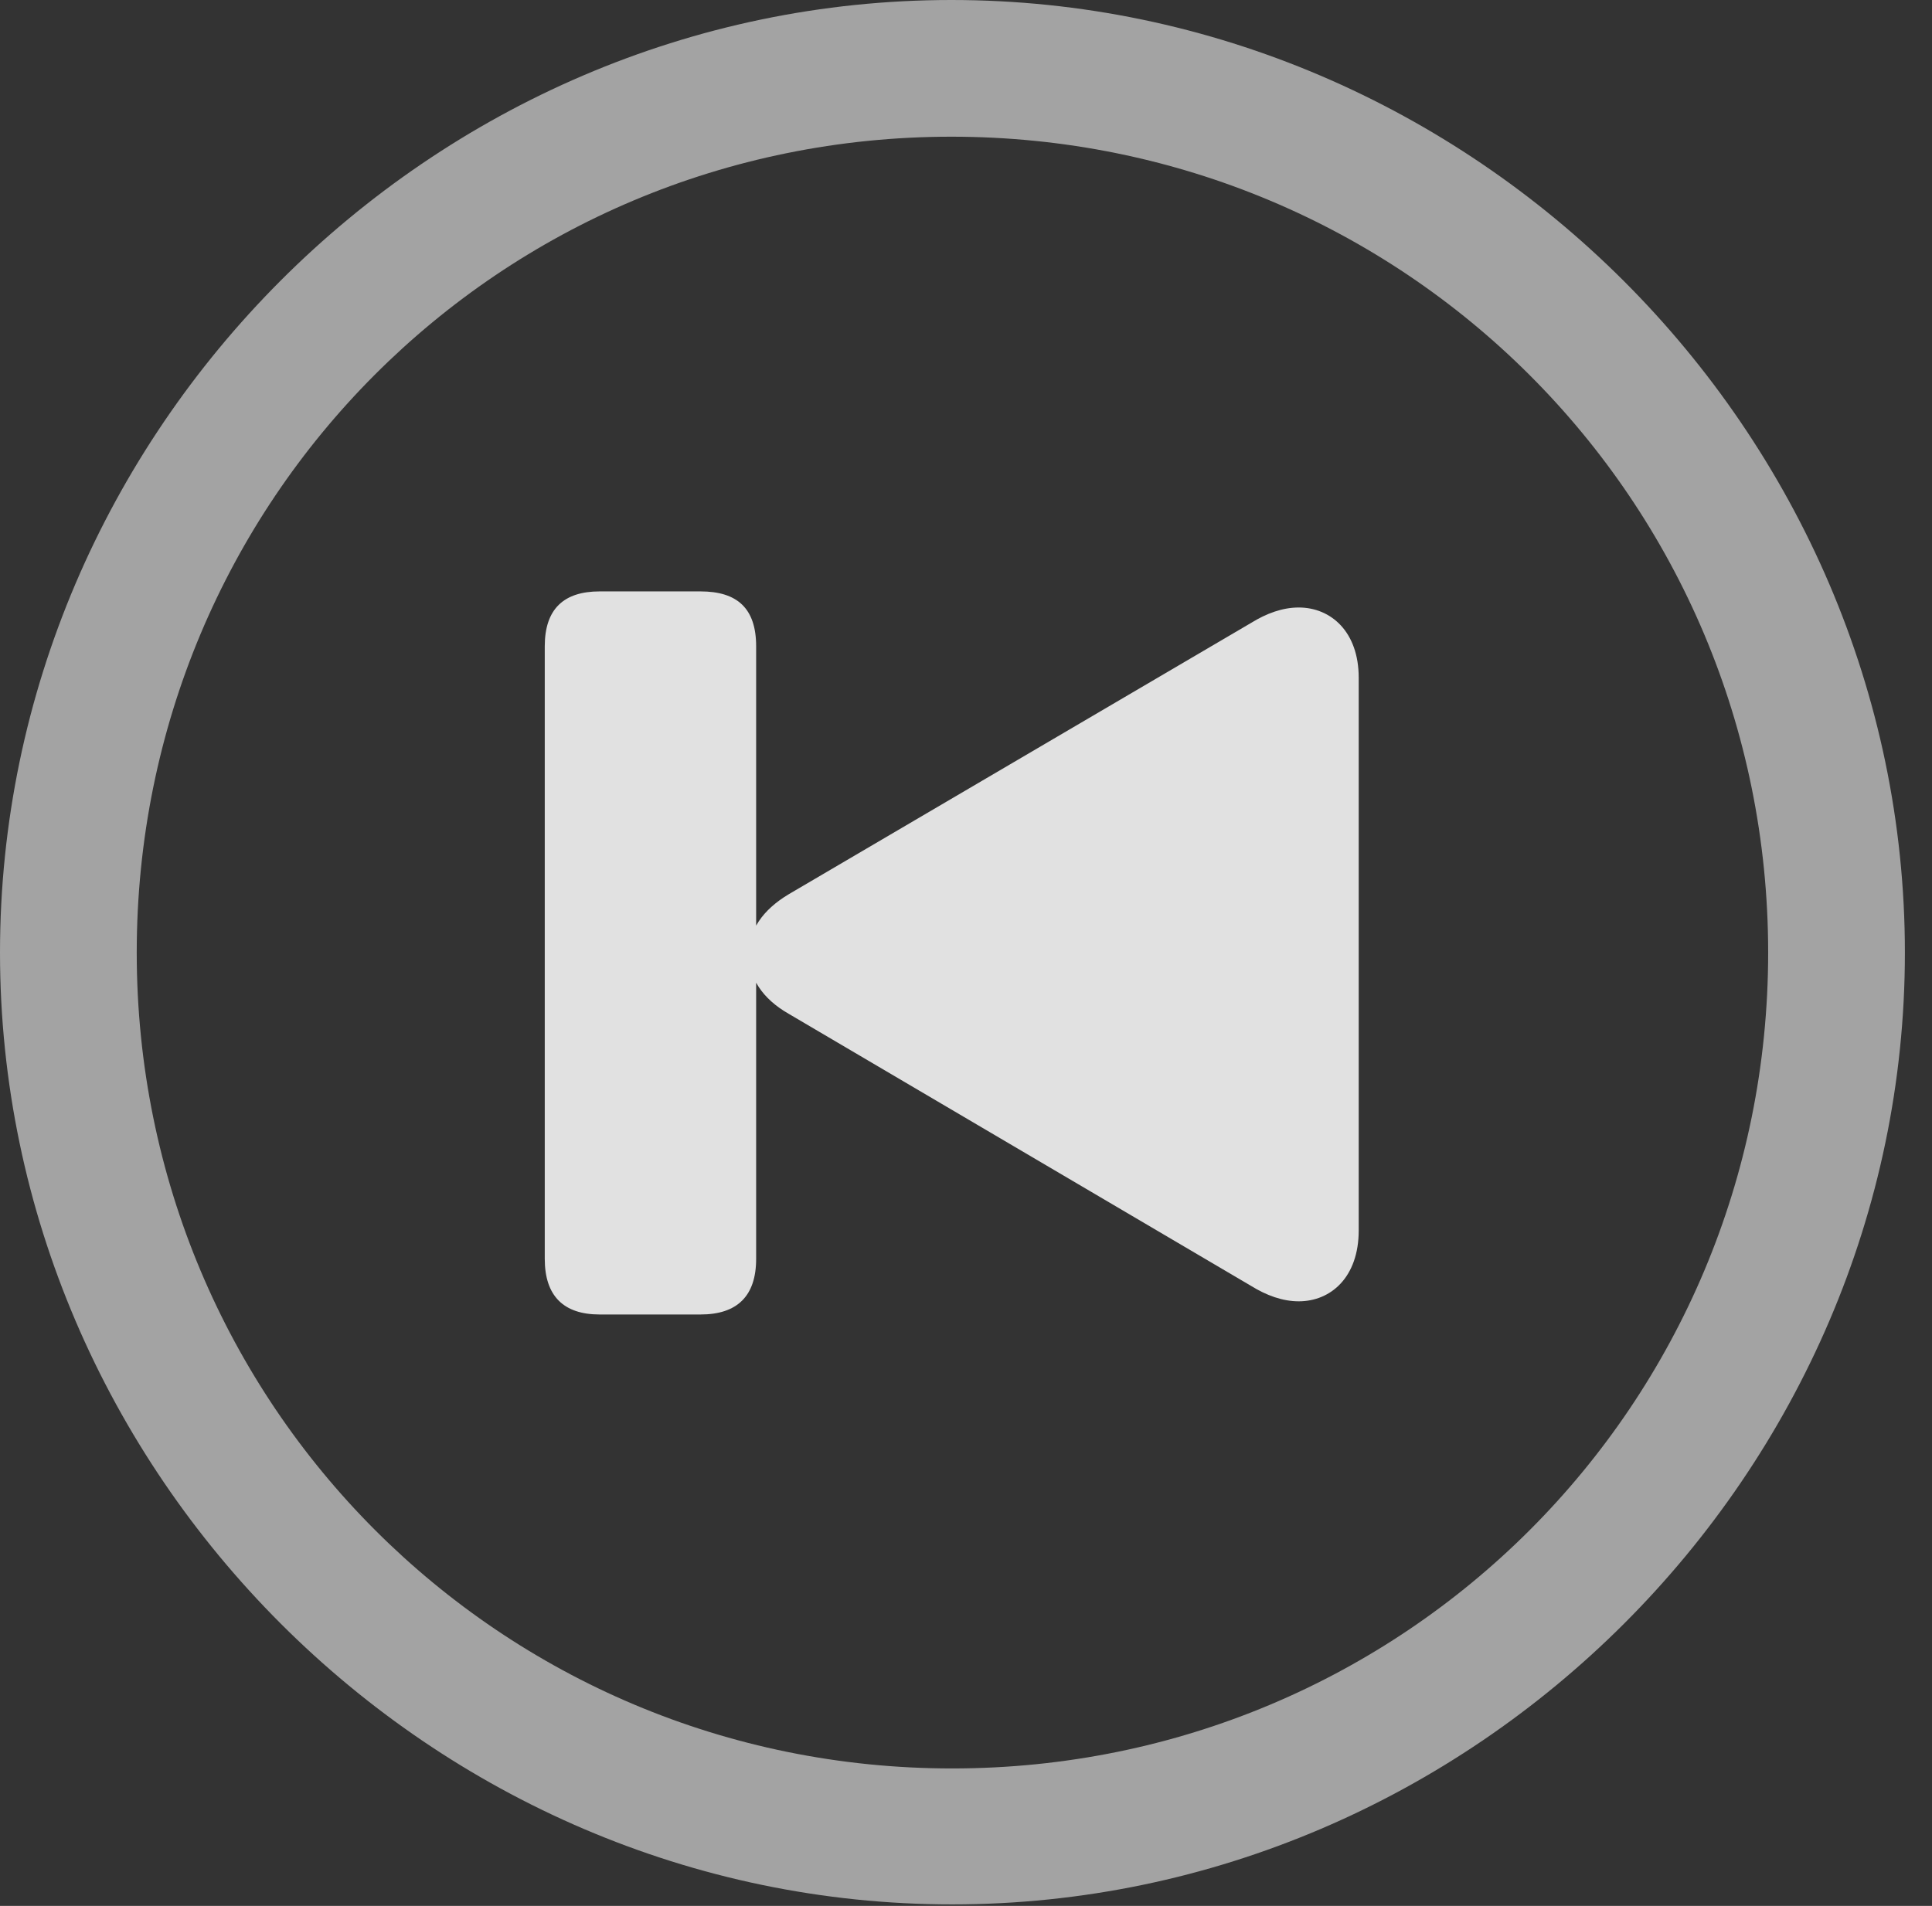 <?xml version="1.0" encoding="UTF-8"?>
<!--Generator: Apple Native CoreSVG 232.5-->
<!DOCTYPE svg
PUBLIC "-//W3C//DTD SVG 1.1//EN"
       "http://www.w3.org/Graphics/SVG/1.1/DTD/svg11.dtd">
<svg version="1.1" xmlns="http://www.w3.org/2000/svg" xmlns:xlink="http://www.w3.org/1999/xlink" width="25.801" height="25.459">
 <rect width="100%" height="100%" fill="#333333" stroke="none"/>
 <g>
  <rect height="25.459" opacity="0" width="25.801" x="0" y="0"/>
  <path d="M12.715 25.439C19.678 25.439 25.439 19.678 25.439 12.725C25.439 5.762 19.668 0 12.705 0C5.752 0 0 5.762 0 12.725C0 19.678 5.762 25.439 12.715 25.439ZM12.715 23.623C6.68 23.623 1.826 18.76 1.826 12.725C1.826 6.68 6.67 1.826 12.705 1.826C18.75 1.826 23.613 6.68 23.613 12.725C23.613 18.76 18.76 23.623 12.715 23.623Z" fill="#ffffff" fill-opacity="0.55"/>
  <path d="M17.344 17.383C17.773 17.383 18.145 17.061 18.145 16.436L18.145 9.053C18.145 8.438 17.773 8.115 17.344 8.115C17.129 8.115 16.914 8.193 16.709 8.32L10.537 11.943C10.176 12.158 10 12.432 10 12.744C10 13.057 10.176 13.34 10.537 13.545L16.709 17.178C16.914 17.305 17.129 17.383 17.344 17.383ZM8.008 17.559L9.355 17.559C9.844 17.559 10.098 17.314 10.098 16.816L10.098 8.633C10.098 8.125 9.844 7.9 9.355 7.9L8.008 7.9C7.529 7.9 7.275 8.135 7.275 8.633L7.275 16.816C7.275 17.314 7.529 17.559 8.008 17.559Z" fill="#ffffff" fill-opacity="0.85"/>
 </g>
</svg>
